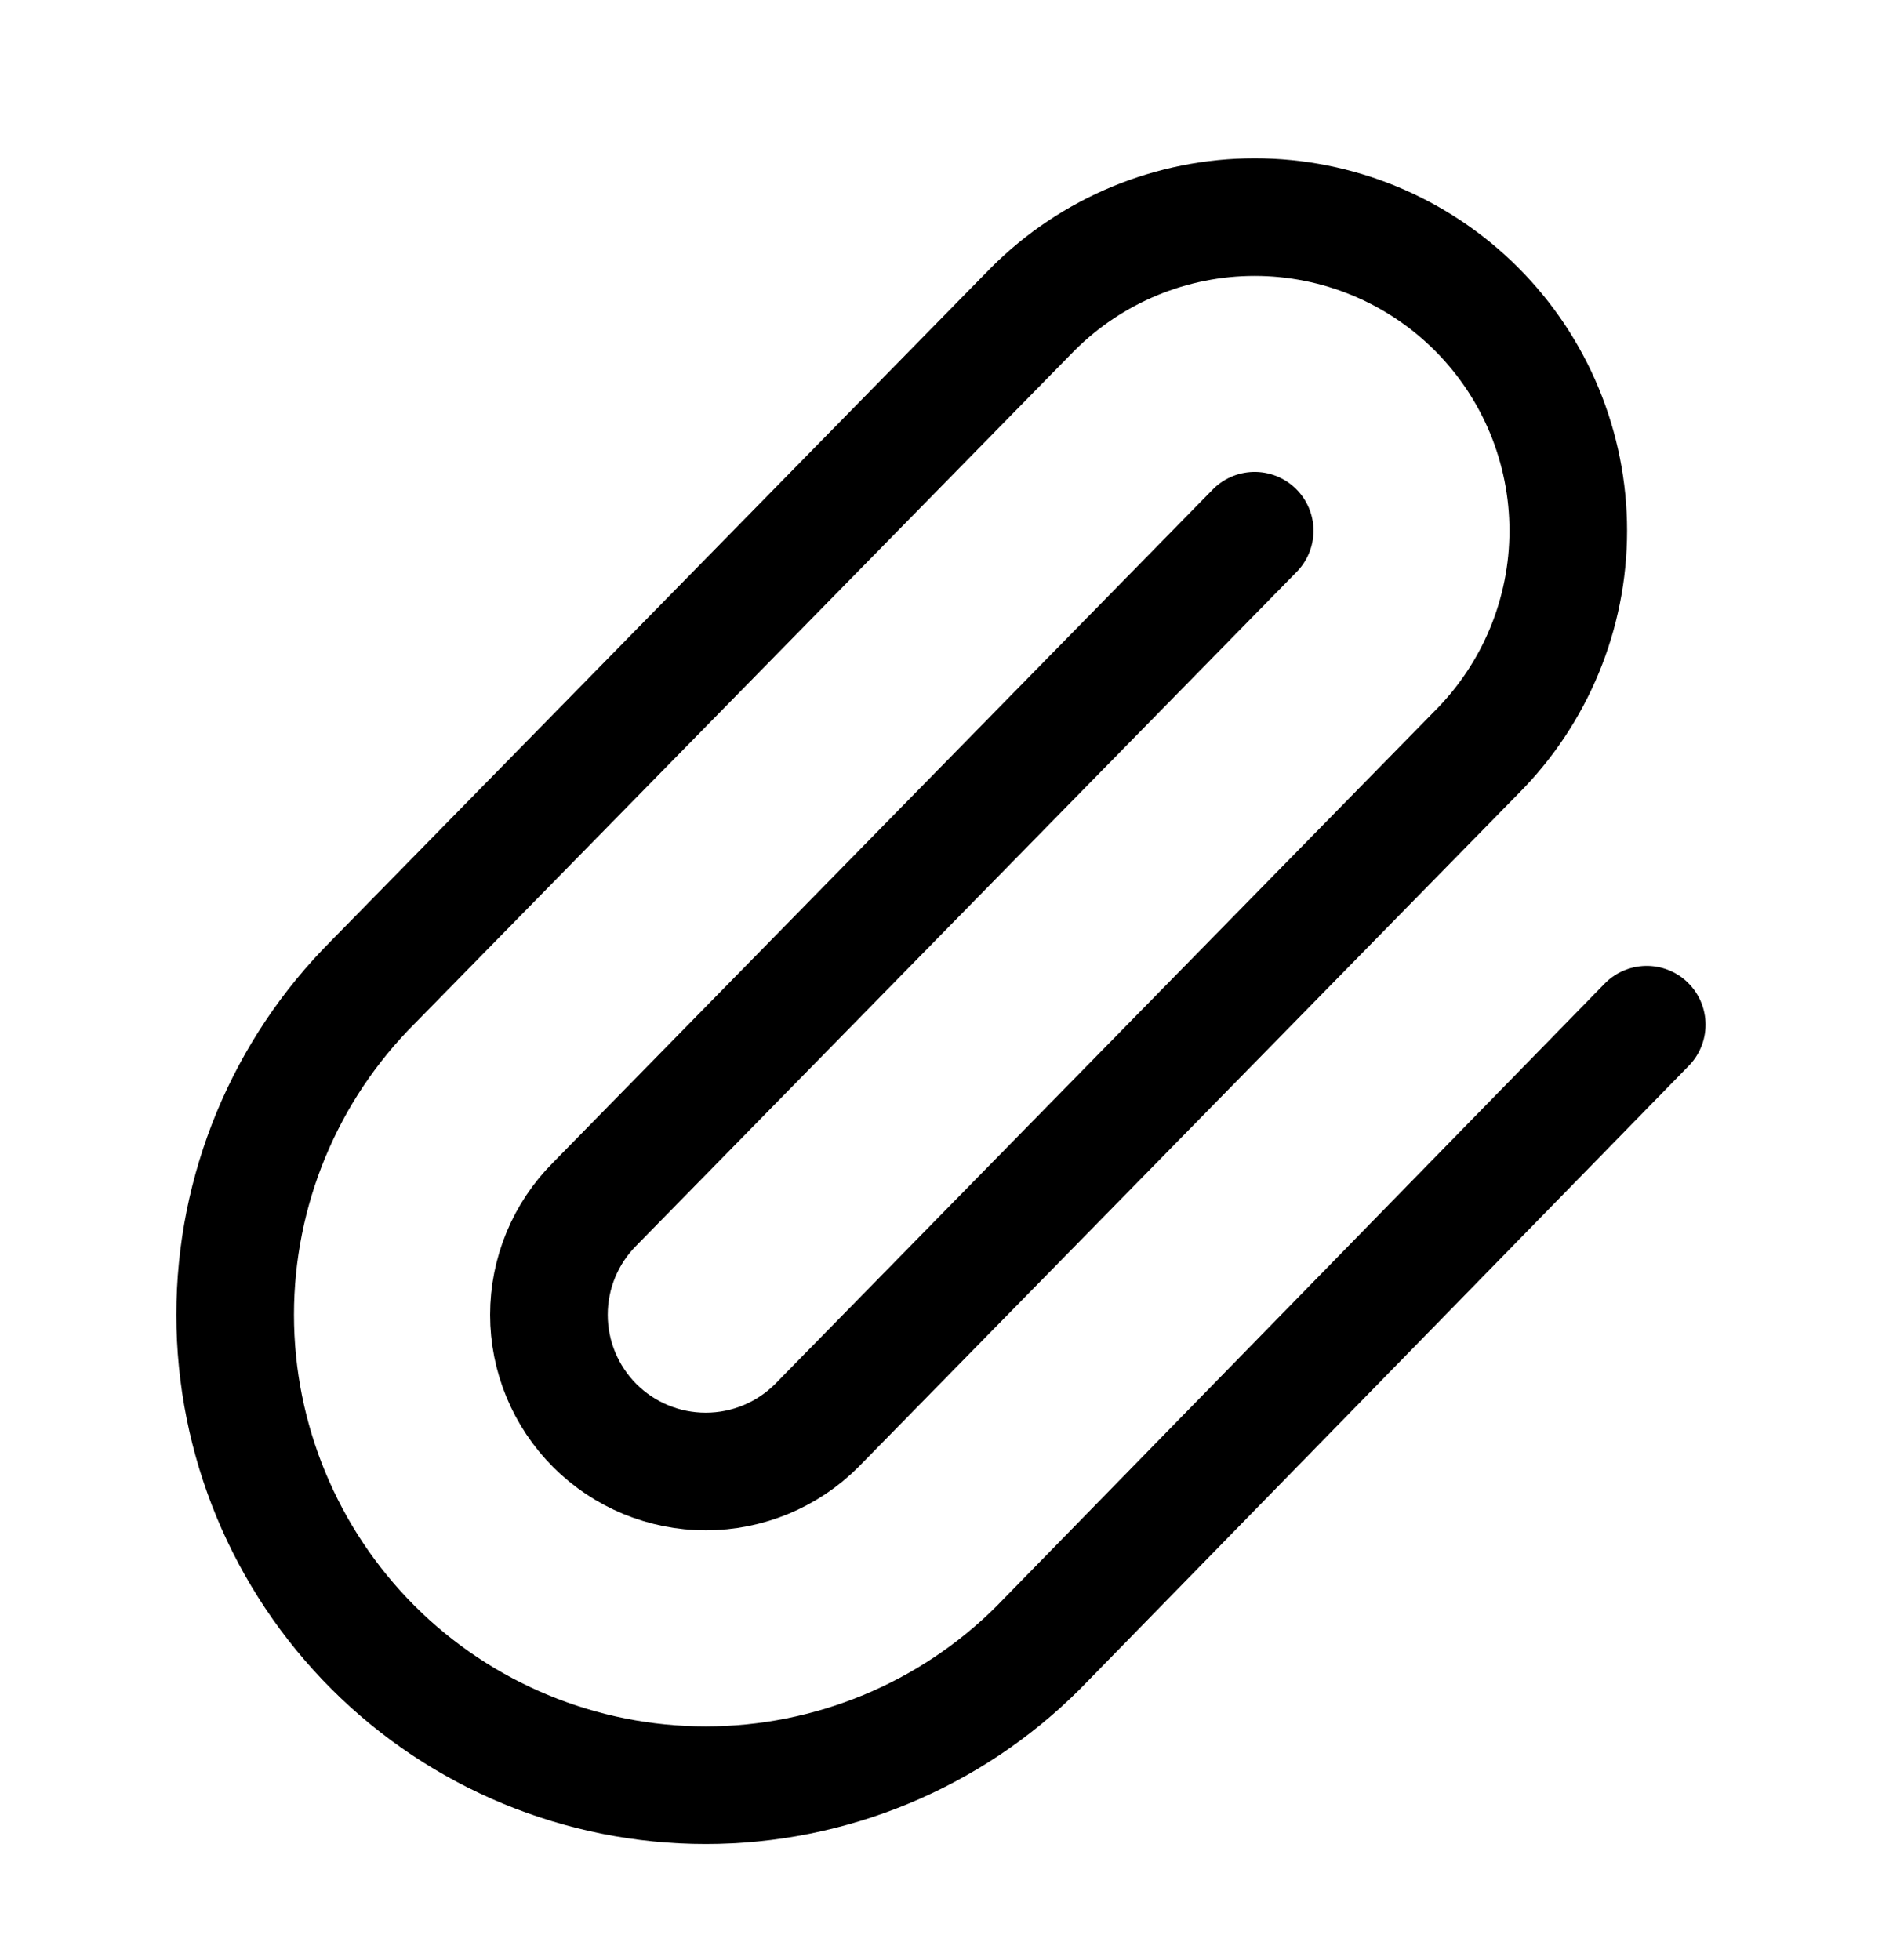 <svg width="24" height="25" viewBox="0 0 24 25" fill="none" xmlns="http://www.w3.org/2000/svg">
<path d="M13.234 21.021L21 13.069M16 6.769L7.586 15.355C7.211 15.73 7 16.238 7 16.769C7 17.299 7.211 17.808 7.586 18.183C7.961 18.558 8.47 18.768 9 18.768C9.53 18.768 10.039 18.558 10.414 18.183L18.828 9.597C19.578 8.846 19.999 7.829 19.999 6.769C19.999 5.708 19.578 4.691 18.828 3.941C18.078 3.191 17.061 2.769 16 2.769C14.939 2.769 13.922 3.191 13.172 3.941L4.757 12.526C3.632 13.651 2.999 15.177 2.999 16.769C2.999 18.36 3.632 19.886 4.757 21.012C5.882 22.137 7.409 22.769 9 22.769C10.591 22.769 12.118 22.137 13.243 21.012" stroke="#1E1E1E" style="stroke:#1E1E1E;stroke:color(display-p3 0.118 0.118 0.118);stroke-opacity:1;" stroke-width="1.5" stroke-linecap="round" stroke-linejoin="round"/>
</svg>
